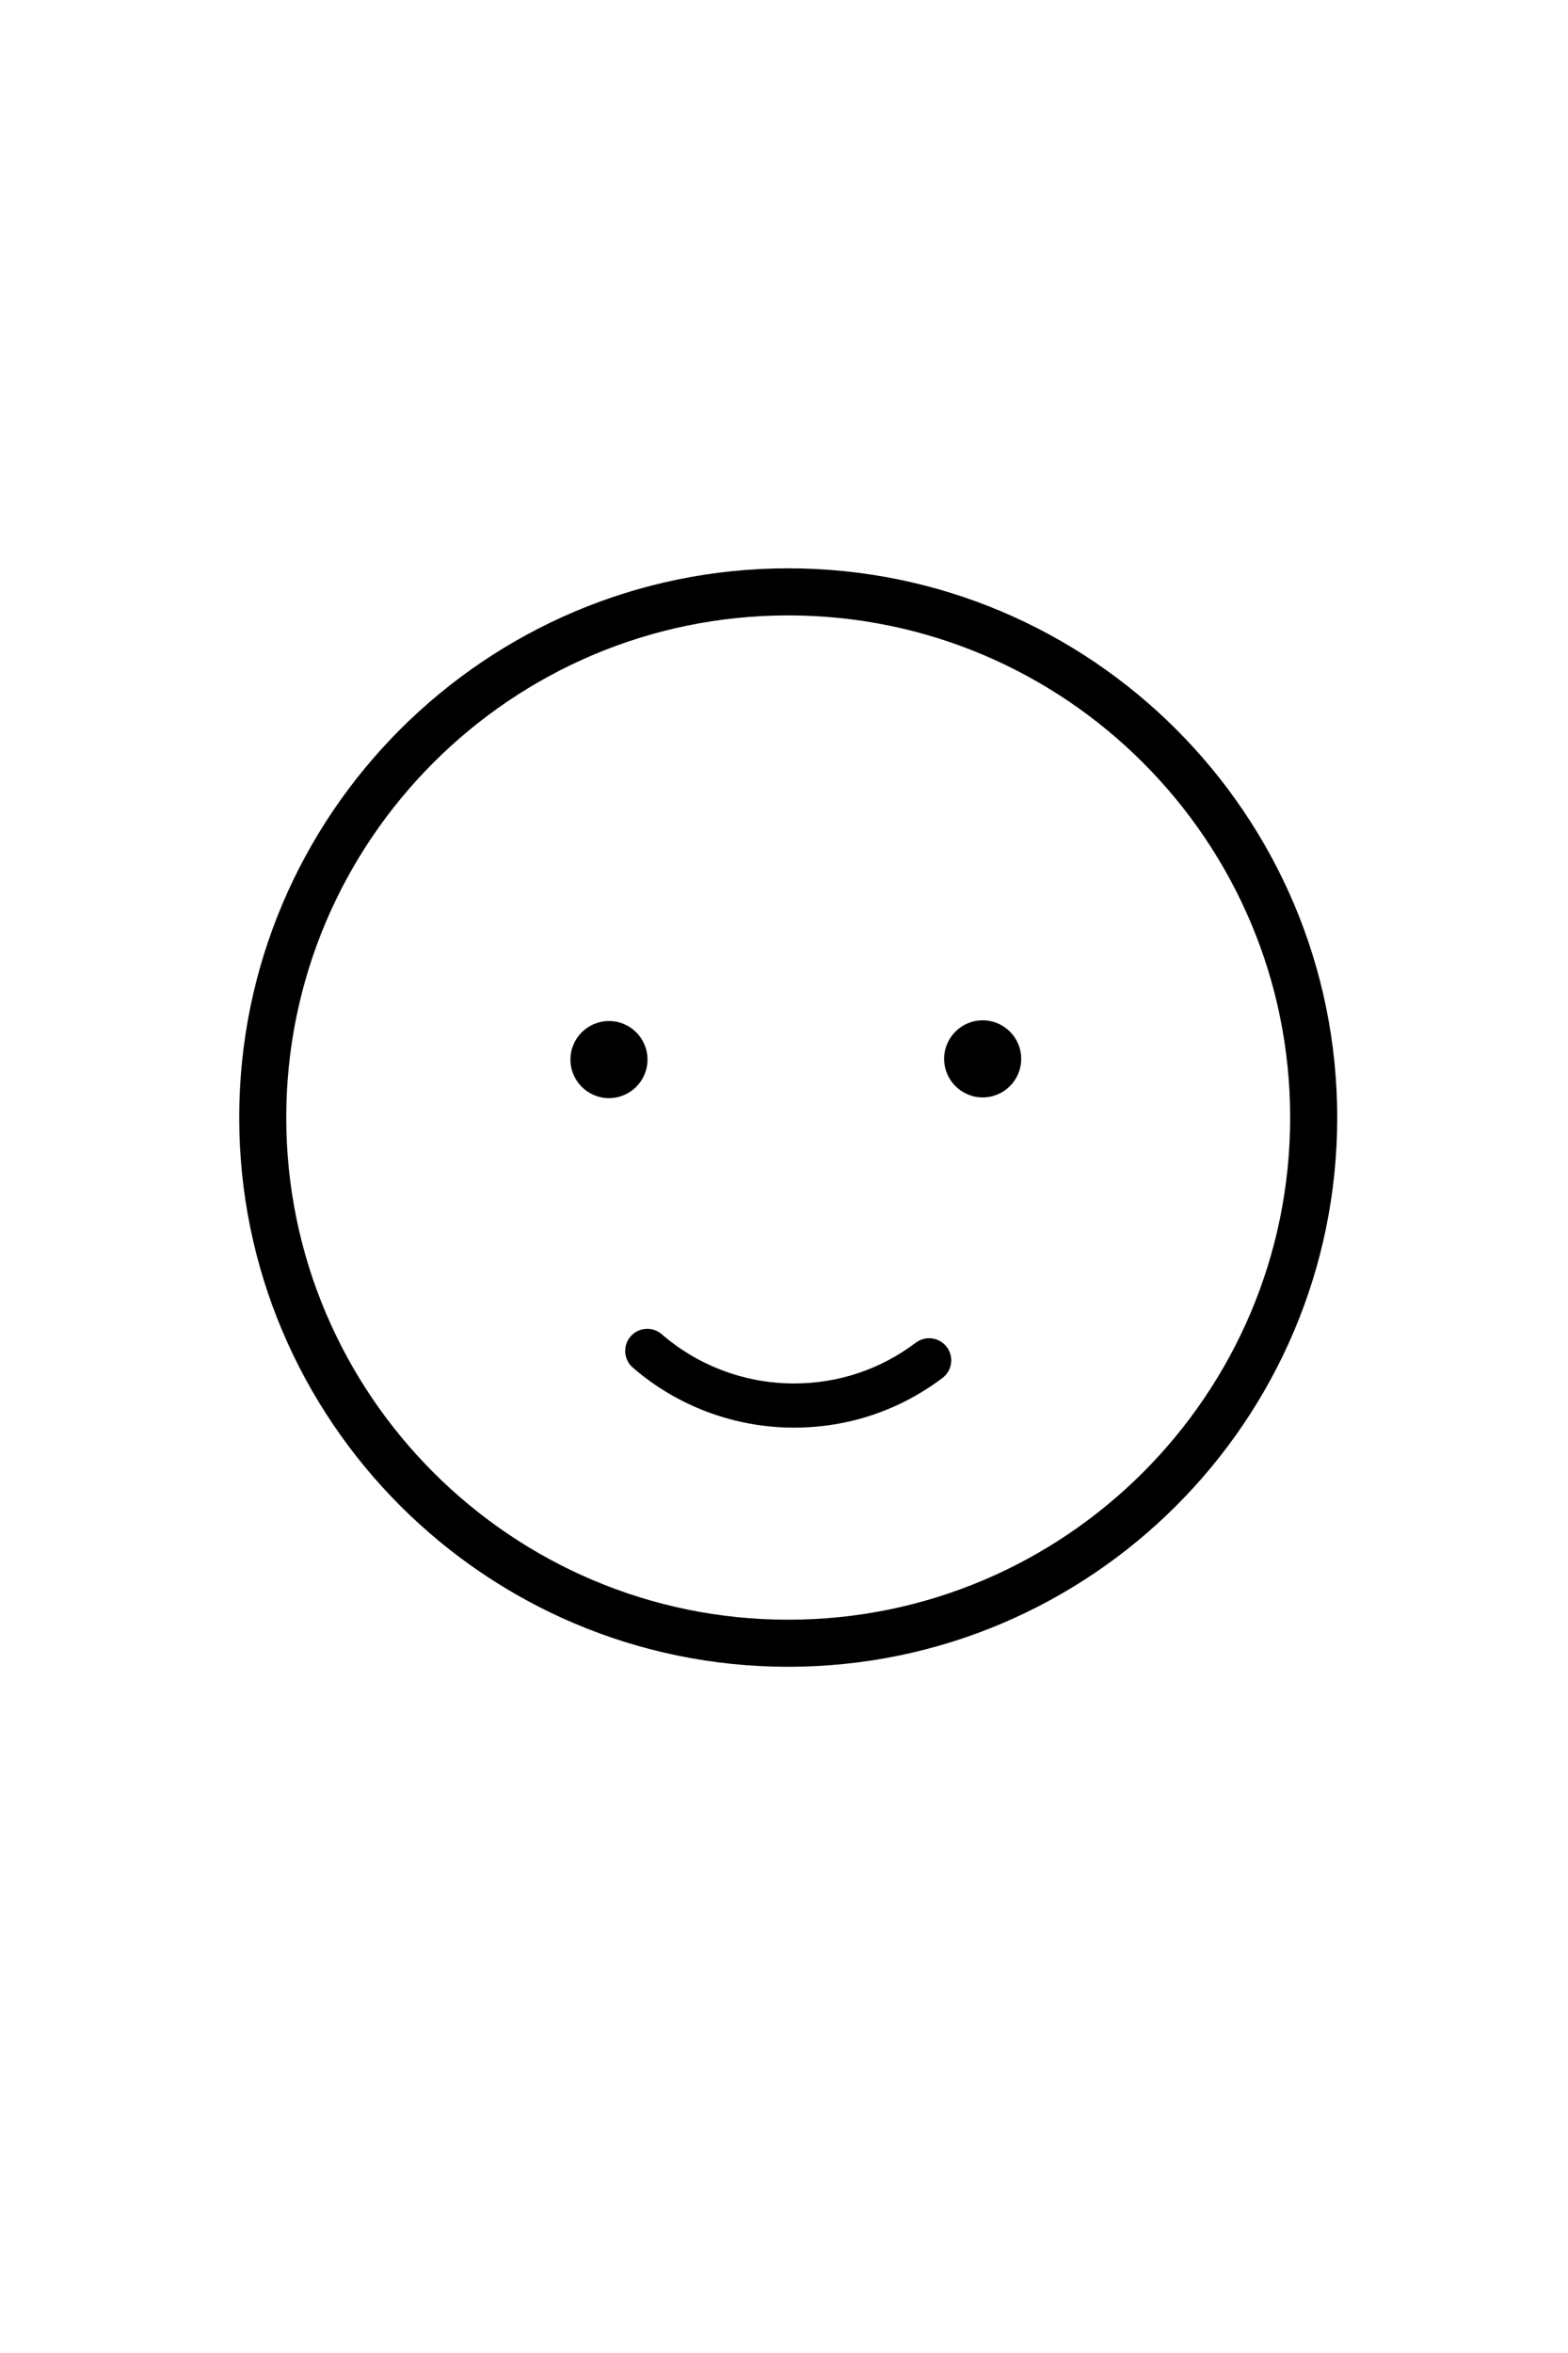 <?xml version="1.0" encoding="utf-8"?>
<!-- Generated by IcoMoon.io -->
<!DOCTYPE svg PUBLIC "-//W3C//DTD SVG 1.1//EN" "http://www.w3.org/Graphics/SVG/1.1/DTD/svg11.dtd">
<svg version="1.1" xmlns="http://www.w3.org/2000/svg" xmlns:xlink="http://www.w3.org/1999/xlink" width="80" height="120" viewBox="0 0 80 120">
<g>
</g>
	<path d="M46.726 68.475c-1.801 1.361-3.951 2.080-6.215 2.080-2.48 0-4.877-0.892-6.75-2.512-0.472-0.407-1.183-0.356-1.589 0.115-0.407 0.471-0.355 1.182 0.115 1.589 2.282 1.974 5.204 3.061 8.224 3.061 2.758 0 5.377-0.876 7.574-2.534 0.497-0.375 0.595-1.081 0.22-1.578-0.376-0.497-1.083-0.596-1.579-0.221z" fill="#000000" />
	<path d="M68.225 56.994c0-15.444-12.565-28.010-28.010-28.010s-28.010 12.565-28.010 28.010 12.565 28.010 28.010 28.010 28.010-12.566 28.010-28.010zM65.824 56.994c0 14.121-11.488 25.609-25.609 25.609s-25.61-11.488-25.61-25.609 11.488-25.609 25.609-25.609 25.61 11.488 25.61 25.609z" fill="#000000" />
	<path d="M33.036 54.037c0 1.086-0.88 1.966-1.966 1.966-1.086 0-1.966-0.88-1.966-1.966 0-1.086 0.88-1.966 1.966-1.966 1.086 0 1.966 0.88 1.966 1.966z" fill="#000000" />
	<path d="M52.102 54.001c0 1.086-0.88 1.966-1.966 1.966-1.086 0-1.966-0.88-1.966-1.966 0-1.086 0.88-1.966 1.966-1.966 1.086 0 1.966 0.88 1.966 1.966z" fill="#000000" />
</svg>
